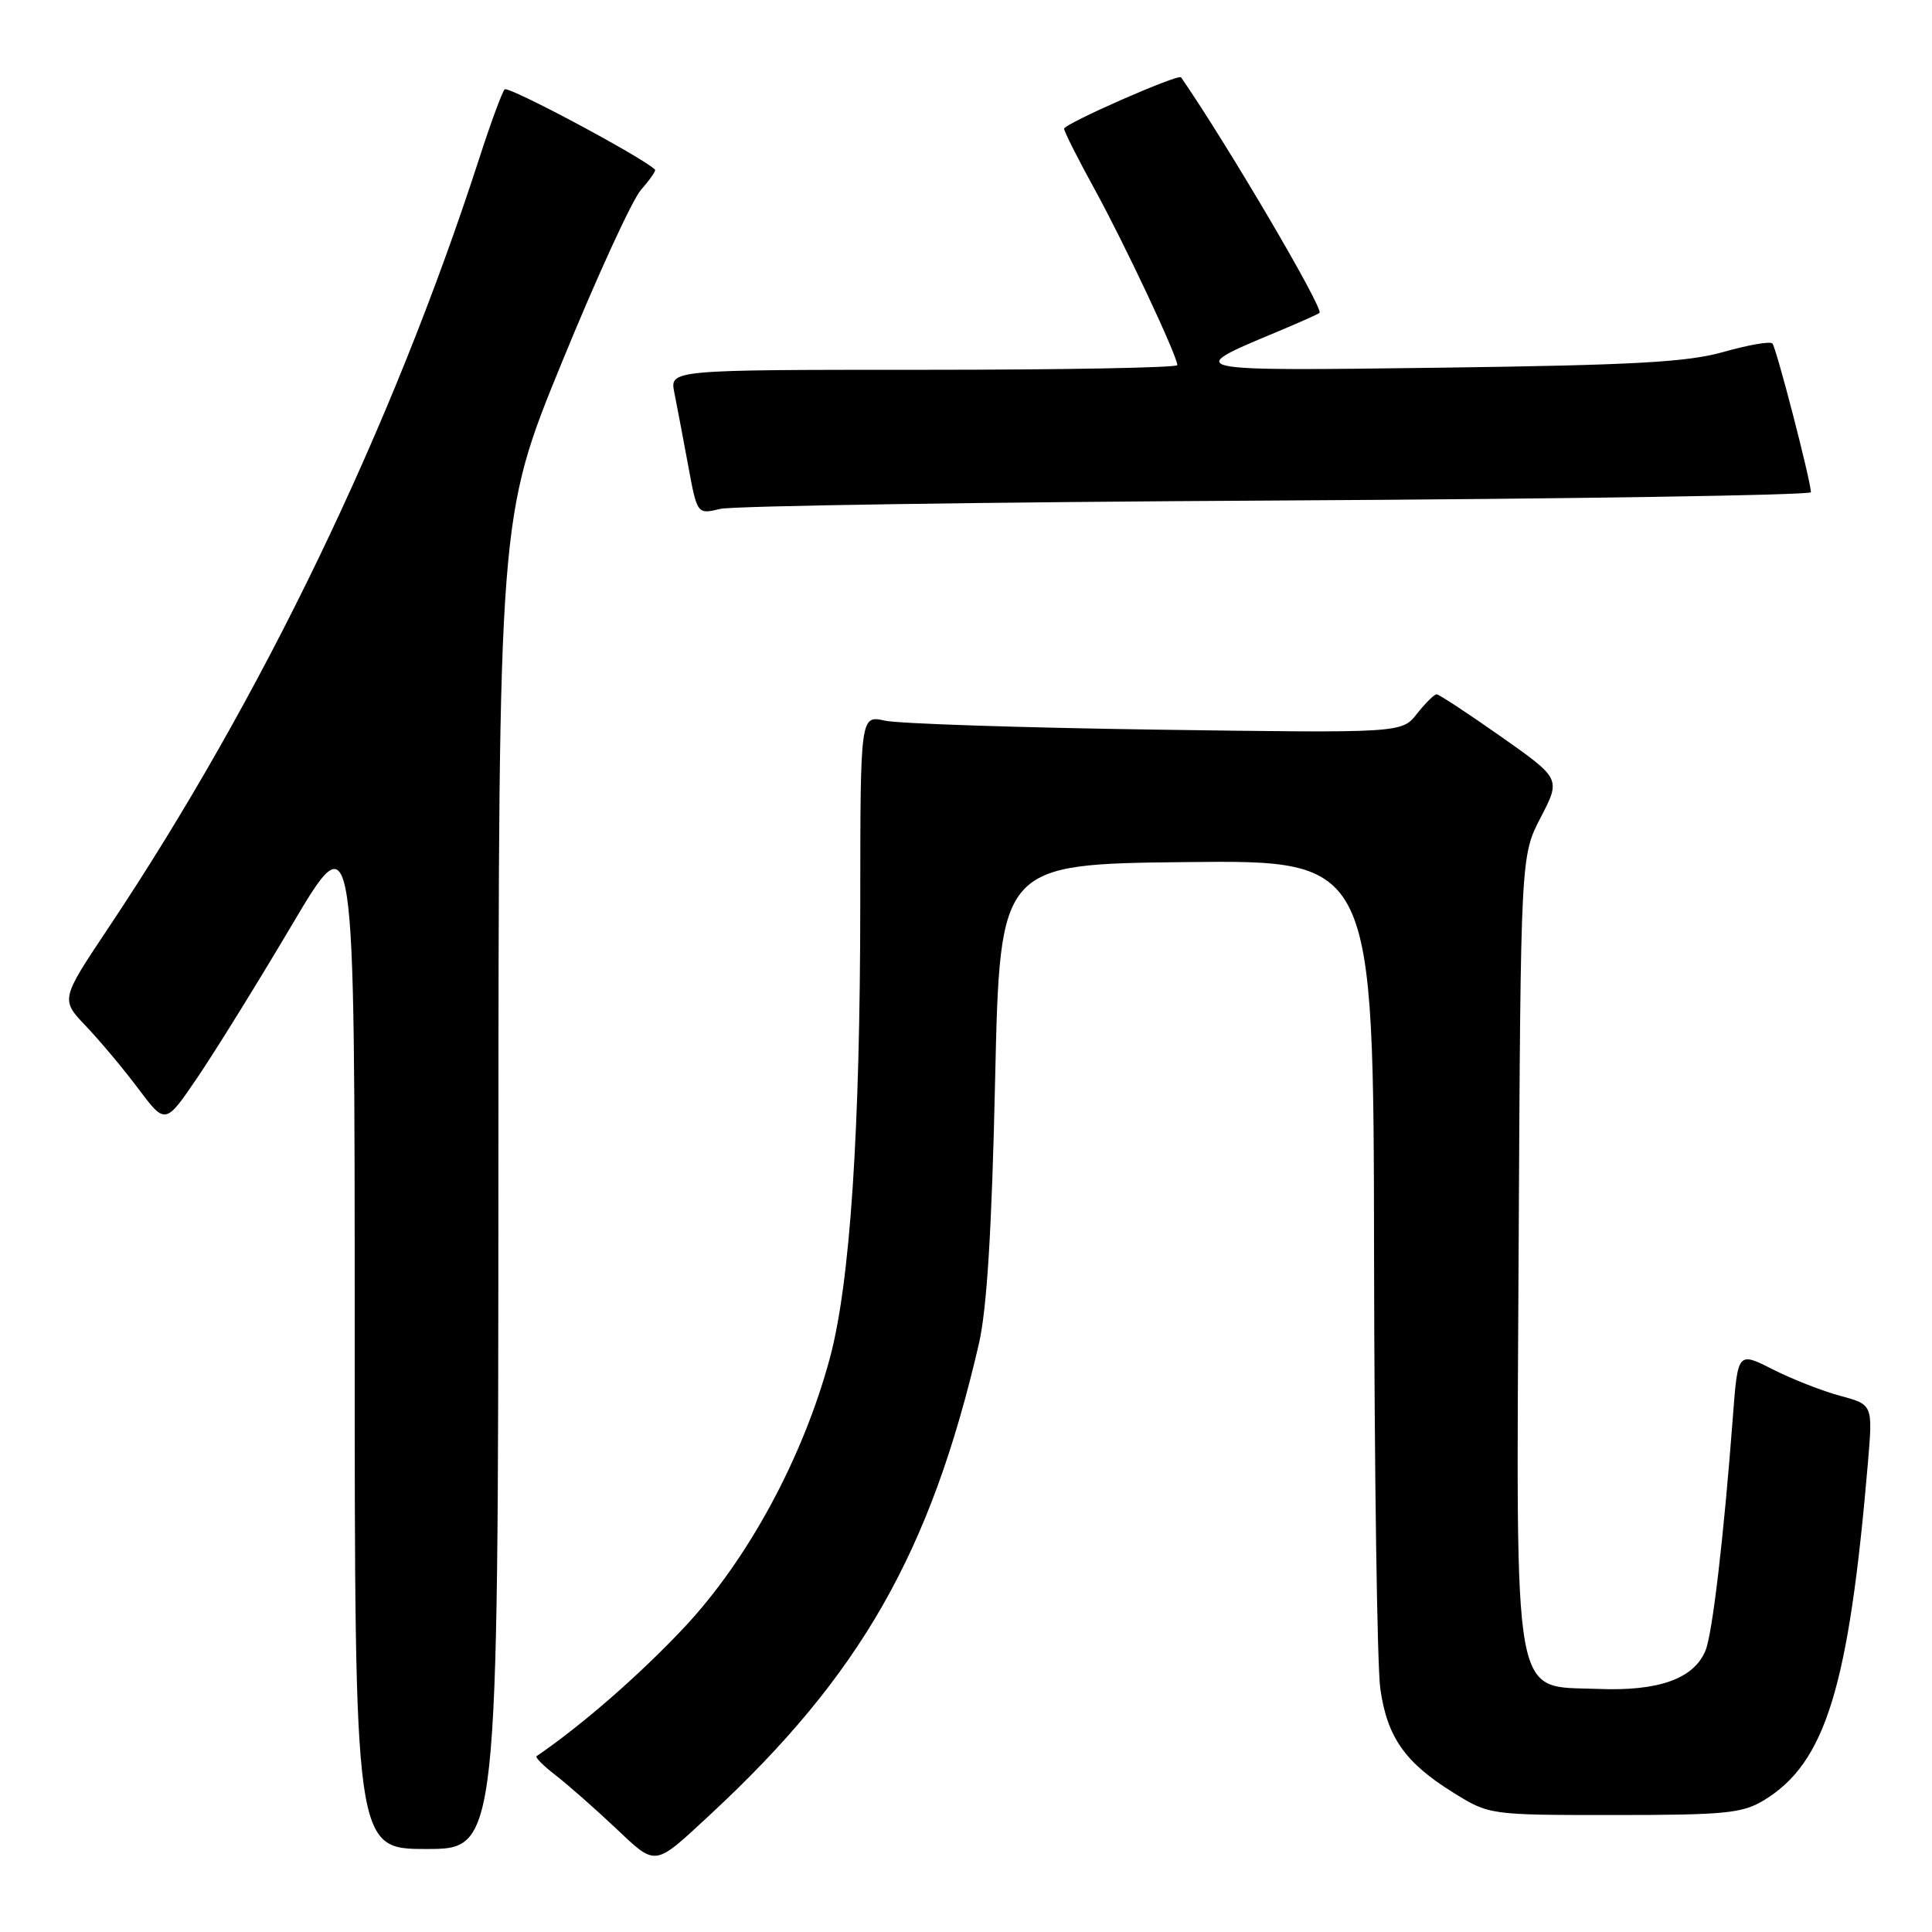 <?xml version="1.0" encoding="UTF-8" standalone="no"?>
<!DOCTYPE svg PUBLIC "-//W3C//DTD SVG 1.1//EN" "http://www.w3.org/Graphics/SVG/1.1/DTD/svg11.dtd" >
<svg xmlns="http://www.w3.org/2000/svg" xmlns:xlink="http://www.w3.org/1999/xlink" version="1.1" viewBox="0 0 256 256">
 <g >
 <path fill="currentColor"
d=" M 94.12 240.43 C 114.02 221.97 123.29 205.73 129.70 178.10 C 130.77 173.46 131.42 163.03 131.86 143.00 C 132.50 114.50 132.50 114.50 157.25 114.23 C 182.00 113.97 182.00 113.97 182.07 166.23 C 182.11 194.98 182.48 220.87 182.90 223.78 C 183.81 230.18 186.17 233.55 192.52 237.50 C 197.34 240.50 197.34 240.50 213.92 240.50 C 228.55 240.50 230.88 240.27 233.70 238.56 C 241.89 233.61 244.98 223.60 247.51 193.81 C 248.16 186.12 248.16 186.12 243.85 184.96 C 241.47 184.32 237.45 182.74 234.90 181.45 C 230.27 179.10 230.27 179.10 229.61 187.80 C 228.42 203.55 226.91 216.46 225.99 218.70 C 224.45 222.45 219.77 224.12 211.72 223.79 C 200.27 223.33 200.91 226.91 201.23 164.96 C 201.50 113.41 201.50 113.41 204.16 108.30 C 206.81 103.18 206.81 103.18 198.87 97.59 C 194.50 94.52 190.67 92.00 190.36 92.00 C 190.04 92.00 188.88 93.16 187.76 94.57 C 185.74 97.14 185.74 97.14 153.12 96.68 C 135.18 96.42 119.04 95.89 117.25 95.49 C 114.00 94.77 114.00 94.77 113.99 119.64 C 113.98 149.98 112.64 170.05 109.95 180.00 C 106.37 193.24 99.08 206.69 90.59 215.72 C 84.66 222.02 77.05 228.64 71.10 232.70 C 70.88 232.85 72.00 233.98 73.60 235.21 C 75.19 236.44 78.73 239.55 81.47 242.13 C 87.03 247.38 86.56 247.44 94.12 240.43 Z  M 66.04 156.75 C 66.07 68.50 66.07 68.50 74.46 48.00 C 79.07 36.72 83.79 26.43 84.96 25.12 C 86.12 23.81 86.95 22.62 86.79 22.47 C 85.05 20.79 67.34 11.34 66.87 11.84 C 66.53 12.20 65.01 16.32 63.50 21.00 C 51.89 56.82 34.70 92.49 14.35 122.97 C 8.03 132.44 8.03 132.44 11.39 135.97 C 13.24 137.91 16.37 141.64 18.33 144.26 C 21.91 149.03 21.91 149.03 26.17 142.76 C 28.51 139.32 34.16 130.20 38.71 122.51 C 47.00 108.52 47.00 108.52 47.00 176.76 C 47.00 245.00 47.00 245.00 56.50 245.00 C 66.00 245.00 66.00 245.00 66.04 156.75 Z  M 169.25 66.32 C 208.16 66.11 239.98 65.61 239.96 65.22 C 239.86 63.40 235.35 46.01 234.85 45.51 C 234.54 45.20 231.63 45.71 228.39 46.63 C 223.61 47.99 216.56 48.38 191.00 48.72 C 156.76 49.17 156.77 49.17 169.00 44.06 C 172.03 42.80 174.65 41.63 174.84 41.46 C 175.44 40.92 162.61 19.10 156.50 10.25 C 156.15 9.74 141.00 16.40 141.00 17.06 C 141.00 17.42 142.82 21.03 145.04 25.07 C 149.01 32.30 156.00 47.16 156.00 48.38 C 156.00 48.72 140.87 49.00 122.38 49.00 C 88.75 49.00 88.75 49.00 89.35 52.01 C 89.68 53.67 90.50 57.98 91.17 61.60 C 92.38 68.17 92.38 68.17 95.44 67.43 C 97.12 67.03 130.34 66.53 169.25 66.32 Z "/>
</g>
</svg>